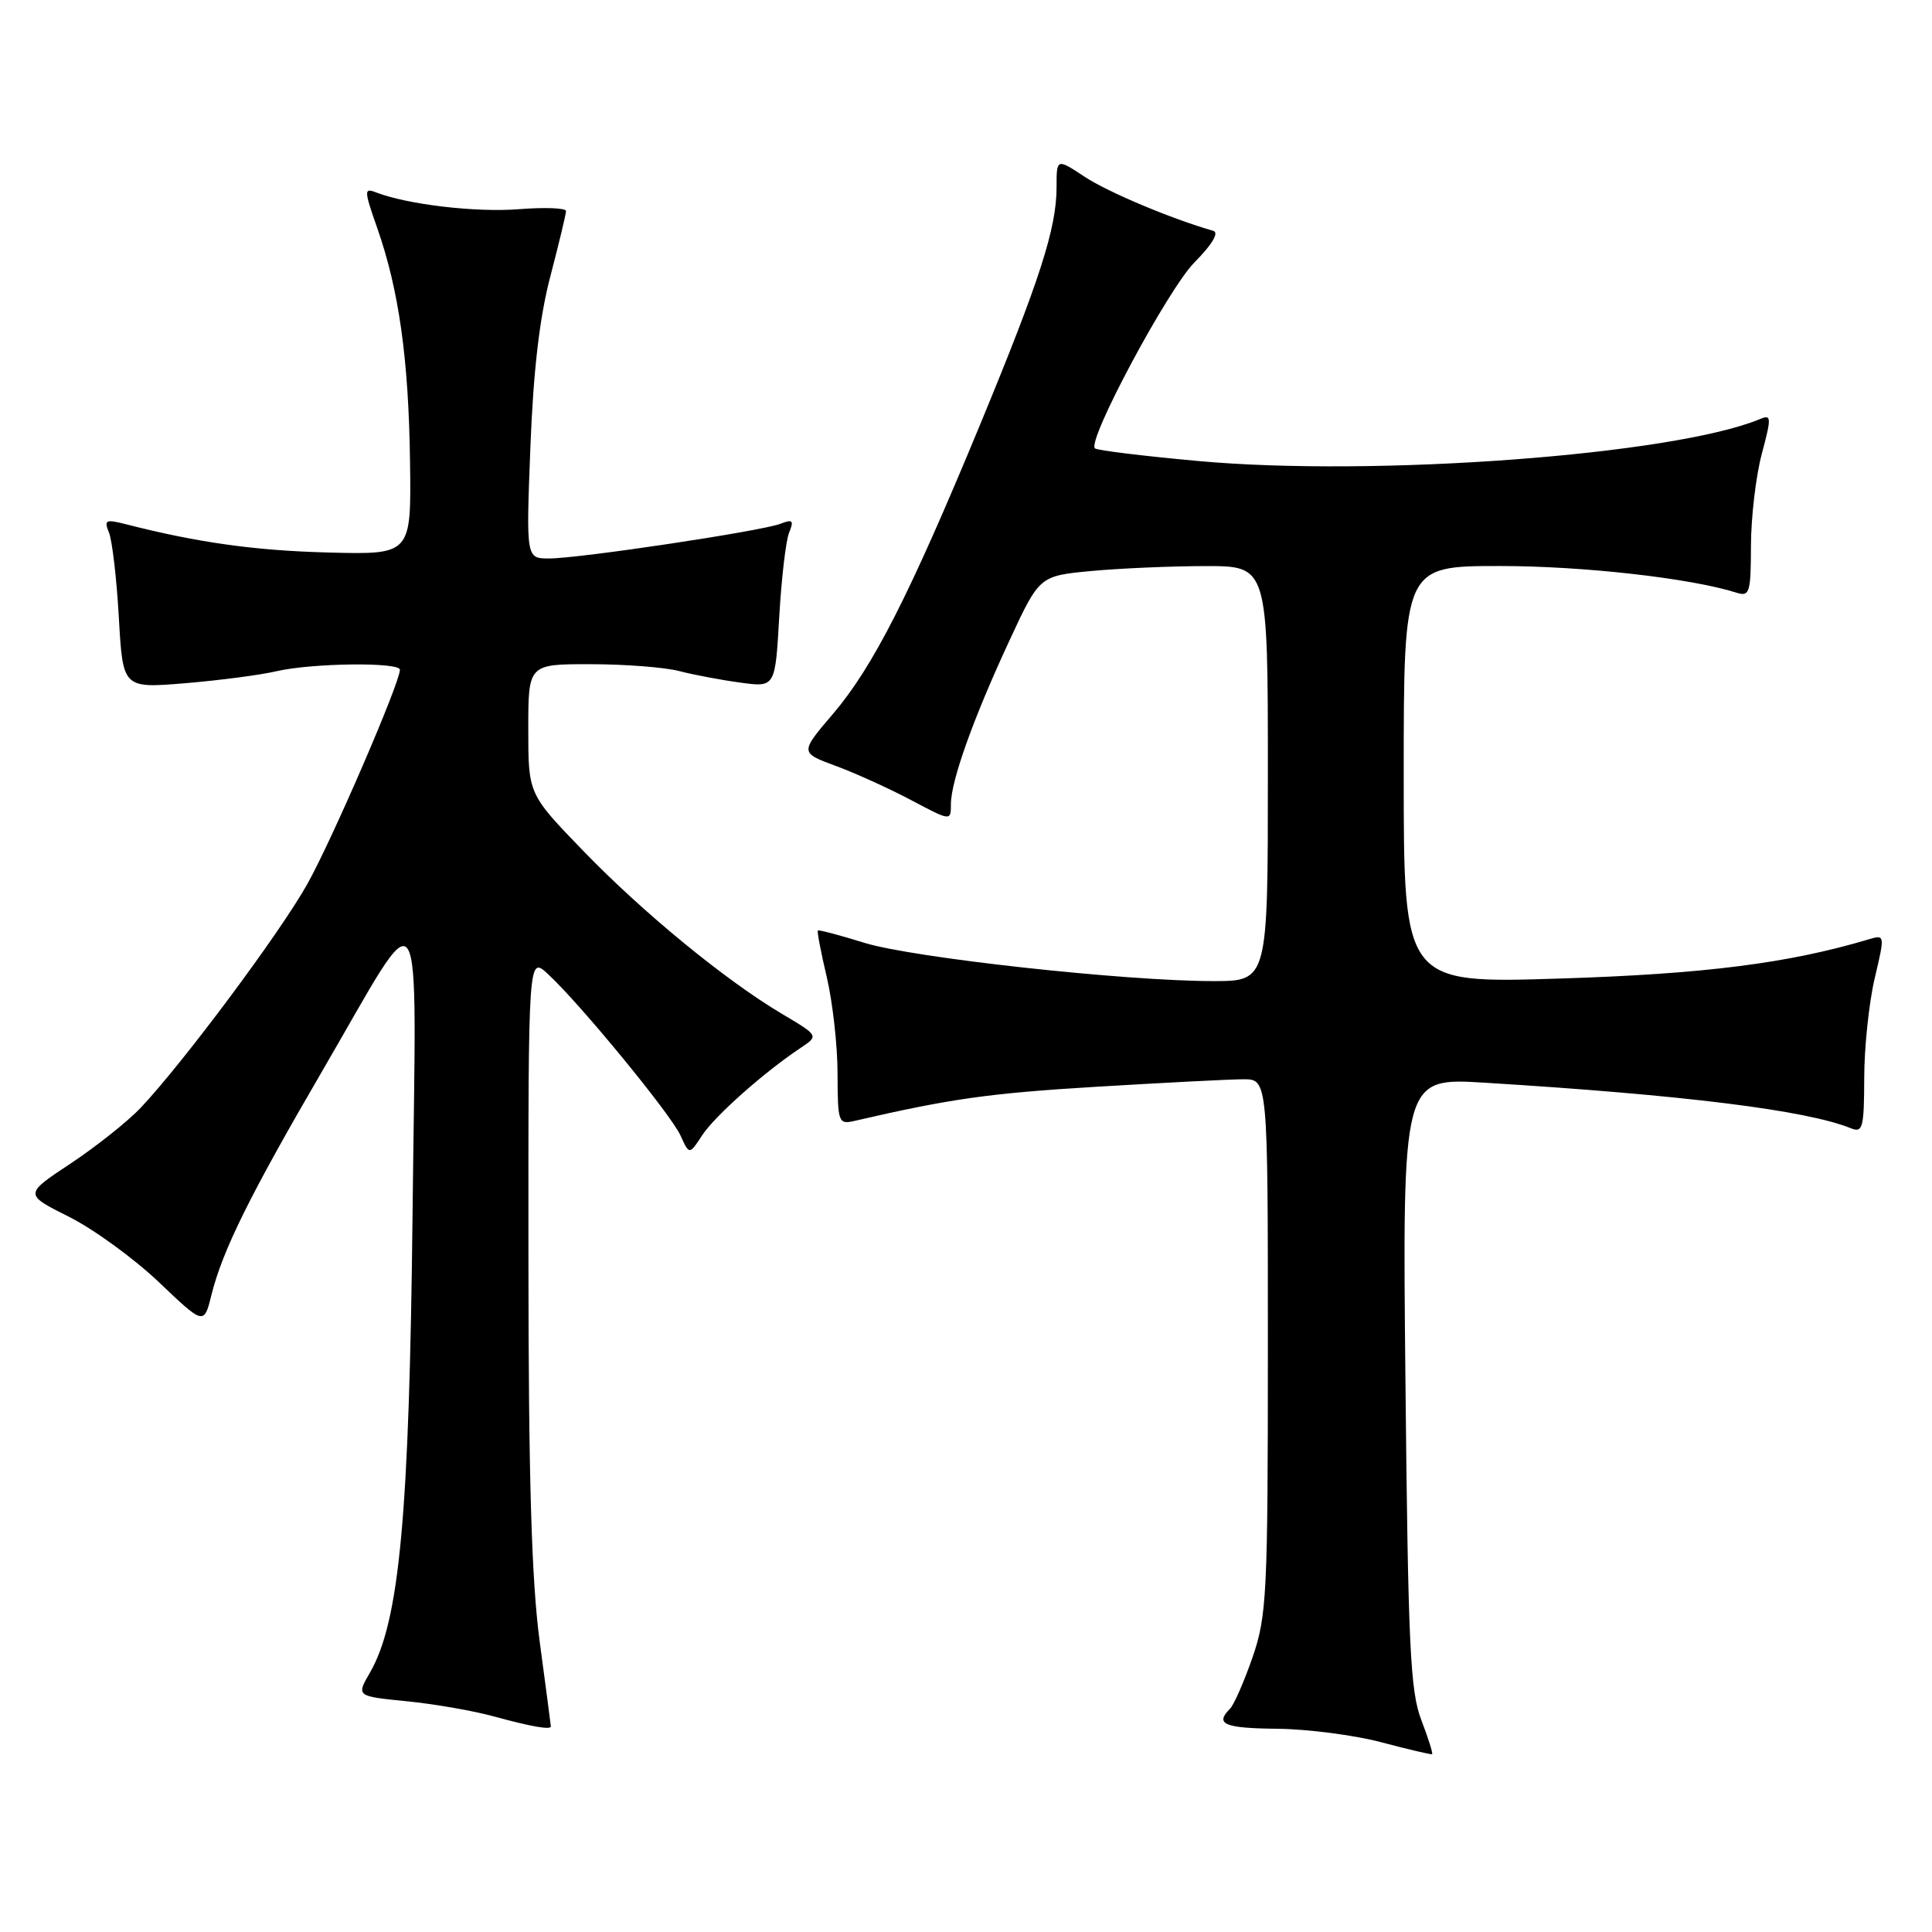 <?xml version="1.0" encoding="UTF-8" standalone="no"?>
<!DOCTYPE svg PUBLIC "-//W3C//DTD SVG 1.1//EN" "http://www.w3.org/Graphics/SVG/1.1/DTD/svg11.dtd" >
<svg xmlns="http://www.w3.org/2000/svg" xmlns:xlink="http://www.w3.org/1999/xlink" version="1.1" viewBox="0 0 256 256">
 <g >
 <path fill="currentColor"
d=" M 188.33 227.91 C 186.86 224.10 186.58 218.03 186.23 183.15 C 185.82 142.80 185.82 142.80 196.66 143.46 C 223.17 145.09 239.35 147.11 245.25 149.50 C 246.82 150.14 247.00 149.46 247.02 142.86 C 247.02 138.81 247.65 132.87 248.40 129.66 C 249.77 123.88 249.76 123.83 247.64 124.46 C 237.00 127.64 225.83 129.06 206.75 129.66 C 186.00 130.32 186.00 130.32 186.00 102.66 C 186.00 75.00 186.00 75.00 198.75 75.00 C 209.78 75.00 224.06 76.61 230.15 78.55 C 231.83 79.08 232.00 78.50 232.01 72.32 C 232.02 68.57 232.66 63.10 233.44 60.17 C 234.75 55.25 234.73 54.89 233.18 55.54 C 221.74 60.28 182.14 63.23 158.69 61.08 C 151.46 60.42 145.34 59.67 145.08 59.41 C 144.03 58.36 154.75 38.34 158.27 34.77 C 160.61 32.41 161.56 30.82 160.77 30.59 C 155.23 29.00 146.85 25.48 143.75 23.44 C 140.00 20.97 140.00 20.97 140.00 24.80 C 140.00 30.26 137.78 37.14 129.77 56.50 C 120.49 78.92 115.65 88.41 110.36 94.61 C 105.99 99.73 105.99 99.73 110.75 101.49 C 113.36 102.45 117.86 104.50 120.75 106.03 C 126.00 108.81 126.00 108.81 126.00 106.56 C 126.00 103.49 128.96 95.20 133.74 84.91 C 137.73 76.31 137.73 76.31 144.61 75.66 C 148.40 75.31 155.21 75.01 159.75 75.01 C 168.00 75.00 168.00 75.00 168.00 102.50 C 168.00 130.00 168.00 130.00 160.76 130.00 C 149.03 130.00 120.98 126.92 114.54 124.93 C 111.27 123.91 108.49 123.18 108.37 123.30 C 108.25 123.42 108.78 126.21 109.56 129.51 C 110.33 132.80 110.98 138.55 110.98 142.27 C 111.00 148.77 111.09 149.02 113.25 148.52 C 125.94 145.59 130.98 144.87 145.14 144.01 C 154.14 143.47 162.96 143.01 164.75 143.01 C 168.00 143.00 168.00 143.00 168.00 178.34 C 168.00 211.22 167.86 214.10 165.98 219.57 C 164.86 222.80 163.51 225.89 162.98 226.42 C 160.94 228.46 162.22 229.00 169.25 229.07 C 173.24 229.11 179.43 229.91 183.00 230.85 C 186.57 231.80 189.62 232.51 189.76 232.44 C 189.90 232.37 189.26 230.33 188.33 227.91 Z  M 72.99 228.75 C 72.99 228.61 72.32 223.55 71.51 217.50 C 70.43 209.40 70.03 195.98 70.02 166.58 C 70.00 126.65 70.00 126.65 72.62 129.08 C 76.87 133.00 88.87 147.63 90.16 150.44 C 91.34 153.04 91.34 153.04 93.05 150.42 C 94.73 147.86 101.24 142.08 106.06 138.87 C 108.50 137.24 108.50 137.24 103.66 134.37 C 96.14 129.91 85.20 120.94 77.25 112.71 C 70.00 105.21 70.00 105.21 70.00 96.61 C 70.00 88.00 70.00 88.00 78.25 88.01 C 82.79 88.01 88.08 88.42 90.00 88.92 C 91.92 89.42 95.58 90.11 98.11 90.45 C 102.72 91.08 102.72 91.08 103.25 81.79 C 103.54 76.68 104.13 71.63 104.56 70.58 C 105.22 68.96 105.04 68.77 103.42 69.40 C 100.94 70.37 76.75 74.00 72.76 74.00 C 69.71 74.00 69.71 74.00 70.28 59.25 C 70.67 49.12 71.50 42.02 72.93 36.59 C 74.07 32.24 75.00 28.35 75.00 27.96 C 75.00 27.56 72.19 27.45 68.75 27.72 C 63.01 28.17 53.97 27.10 49.79 25.48 C 48.22 24.87 48.24 25.24 49.98 30.20 C 52.86 38.41 54.15 47.57 54.33 61.15 C 54.50 73.50 54.50 73.50 43.51 73.21 C 33.79 72.96 26.20 71.90 16.59 69.44 C 13.99 68.78 13.76 68.91 14.45 70.60 C 14.87 71.65 15.46 76.71 15.75 81.86 C 16.28 91.21 16.28 91.21 24.53 90.53 C 29.07 90.15 34.52 89.44 36.64 88.94 C 41.35 87.85 53.00 87.71 52.99 88.75 C 52.97 90.53 43.96 111.38 40.71 117.16 C 37.09 123.63 24.25 140.85 18.64 146.79 C 16.92 148.60 12.75 151.92 9.36 154.17 C 3.19 158.25 3.19 158.25 9.12 161.22 C 12.38 162.85 17.74 166.75 21.04 169.88 C 27.03 175.59 27.03 175.59 28.03 171.54 C 29.48 165.72 33.07 158.44 42.65 142.00 C 56.48 118.26 55.15 116.22 54.67 160.50 C 54.24 200.80 52.94 214.85 49.02 221.63 C 47.21 224.76 47.21 224.76 53.85 225.42 C 57.51 225.78 62.75 226.69 65.50 227.45 C 70.40 228.79 73.01 229.25 72.99 228.75 Z "/>
</g>
</svg>